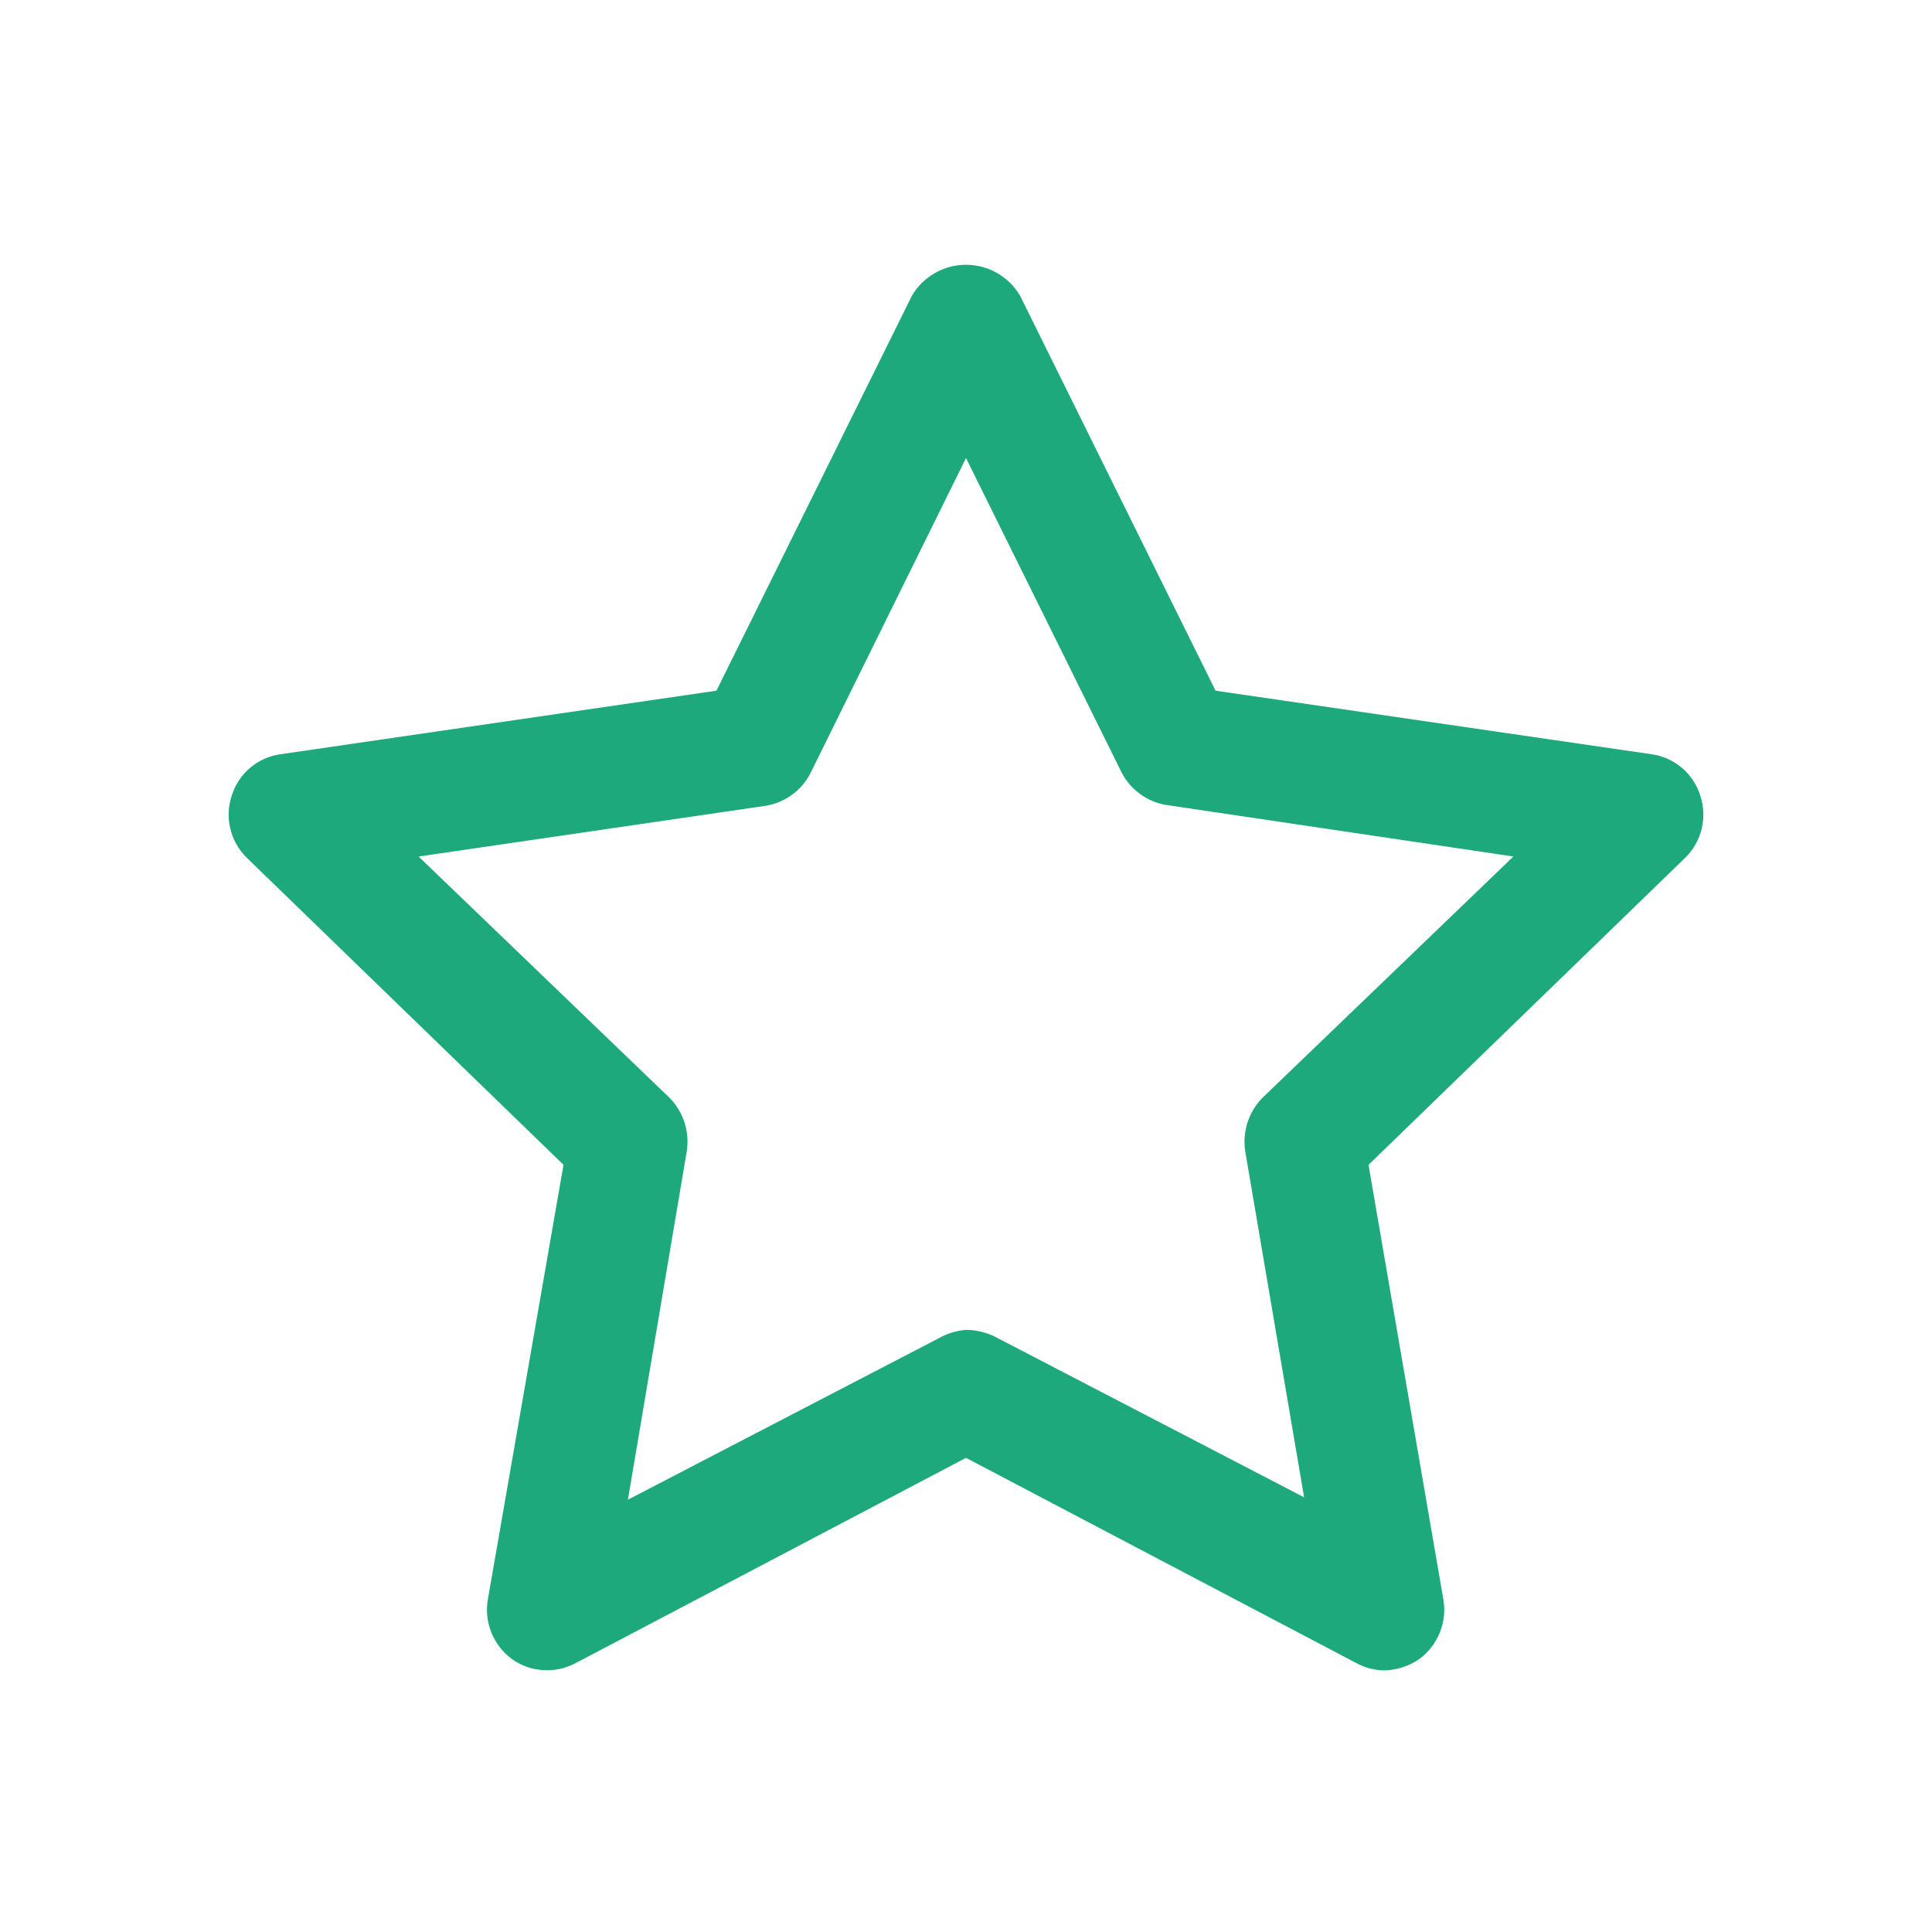 <svg width="24" height="24" viewBox="0 0 24 24" fill="none" xmlns="http://www.w3.org/2000/svg">
<path d="M17.2 20.75C17.078 20.75 16.957 20.718 16.85 20.66L12 18.11L7.15 20.66C7.027 20.726 6.887 20.756 6.748 20.747C6.608 20.739 6.474 20.691 6.36 20.61C6.246 20.526 6.158 20.413 6.105 20.282C6.052 20.152 6.036 20.009 6.06 19.87L7 14.47L3.06 10.65C2.961 10.551 2.892 10.426 2.86 10.29C2.828 10.154 2.835 10.012 2.88 9.88C2.922 9.747 3 9.628 3.107 9.538C3.213 9.448 3.342 9.39 3.48 9.37L8.9 8.58L11.33 3.67C11.399 3.554 11.497 3.458 11.615 3.391C11.732 3.324 11.865 3.289 12 3.289C12.135 3.289 12.268 3.324 12.385 3.391C12.503 3.458 12.601 3.554 12.67 3.67L15.1 8.58L20.52 9.37C20.658 9.39 20.787 9.448 20.893 9.538C21 9.628 21.078 9.747 21.12 9.88C21.165 10.012 21.172 10.154 21.14 10.29C21.108 10.426 21.039 10.551 20.94 10.65L17 14.47L17.93 19.87C17.954 20.009 17.938 20.152 17.885 20.282C17.832 20.413 17.744 20.526 17.63 20.61C17.503 20.697 17.354 20.746 17.2 20.75ZM12 16.52C12.121 16.521 12.24 16.548 12.35 16.6L16.2 18.6L15.47 14.31C15.45 14.189 15.459 14.066 15.495 13.95C15.532 13.833 15.595 13.727 15.68 13.64L18.8 10.64L14.49 10C14.371 9.981 14.258 9.934 14.161 9.862C14.063 9.791 13.984 9.698 13.93 9.59L12 5.69L10.07 9.6C10.016 9.708 9.937 9.801 9.84 9.872C9.742 9.944 9.629 9.991 9.51 10.01L5.2 10.64L8.32 13.64C8.405 13.727 8.468 13.833 8.505 13.95C8.541 14.066 8.55 14.189 8.53 14.31L7.8 18.63L11.65 16.63C11.757 16.568 11.877 16.53 12 16.52Z" fill="#1EA97C"/>
</svg>
